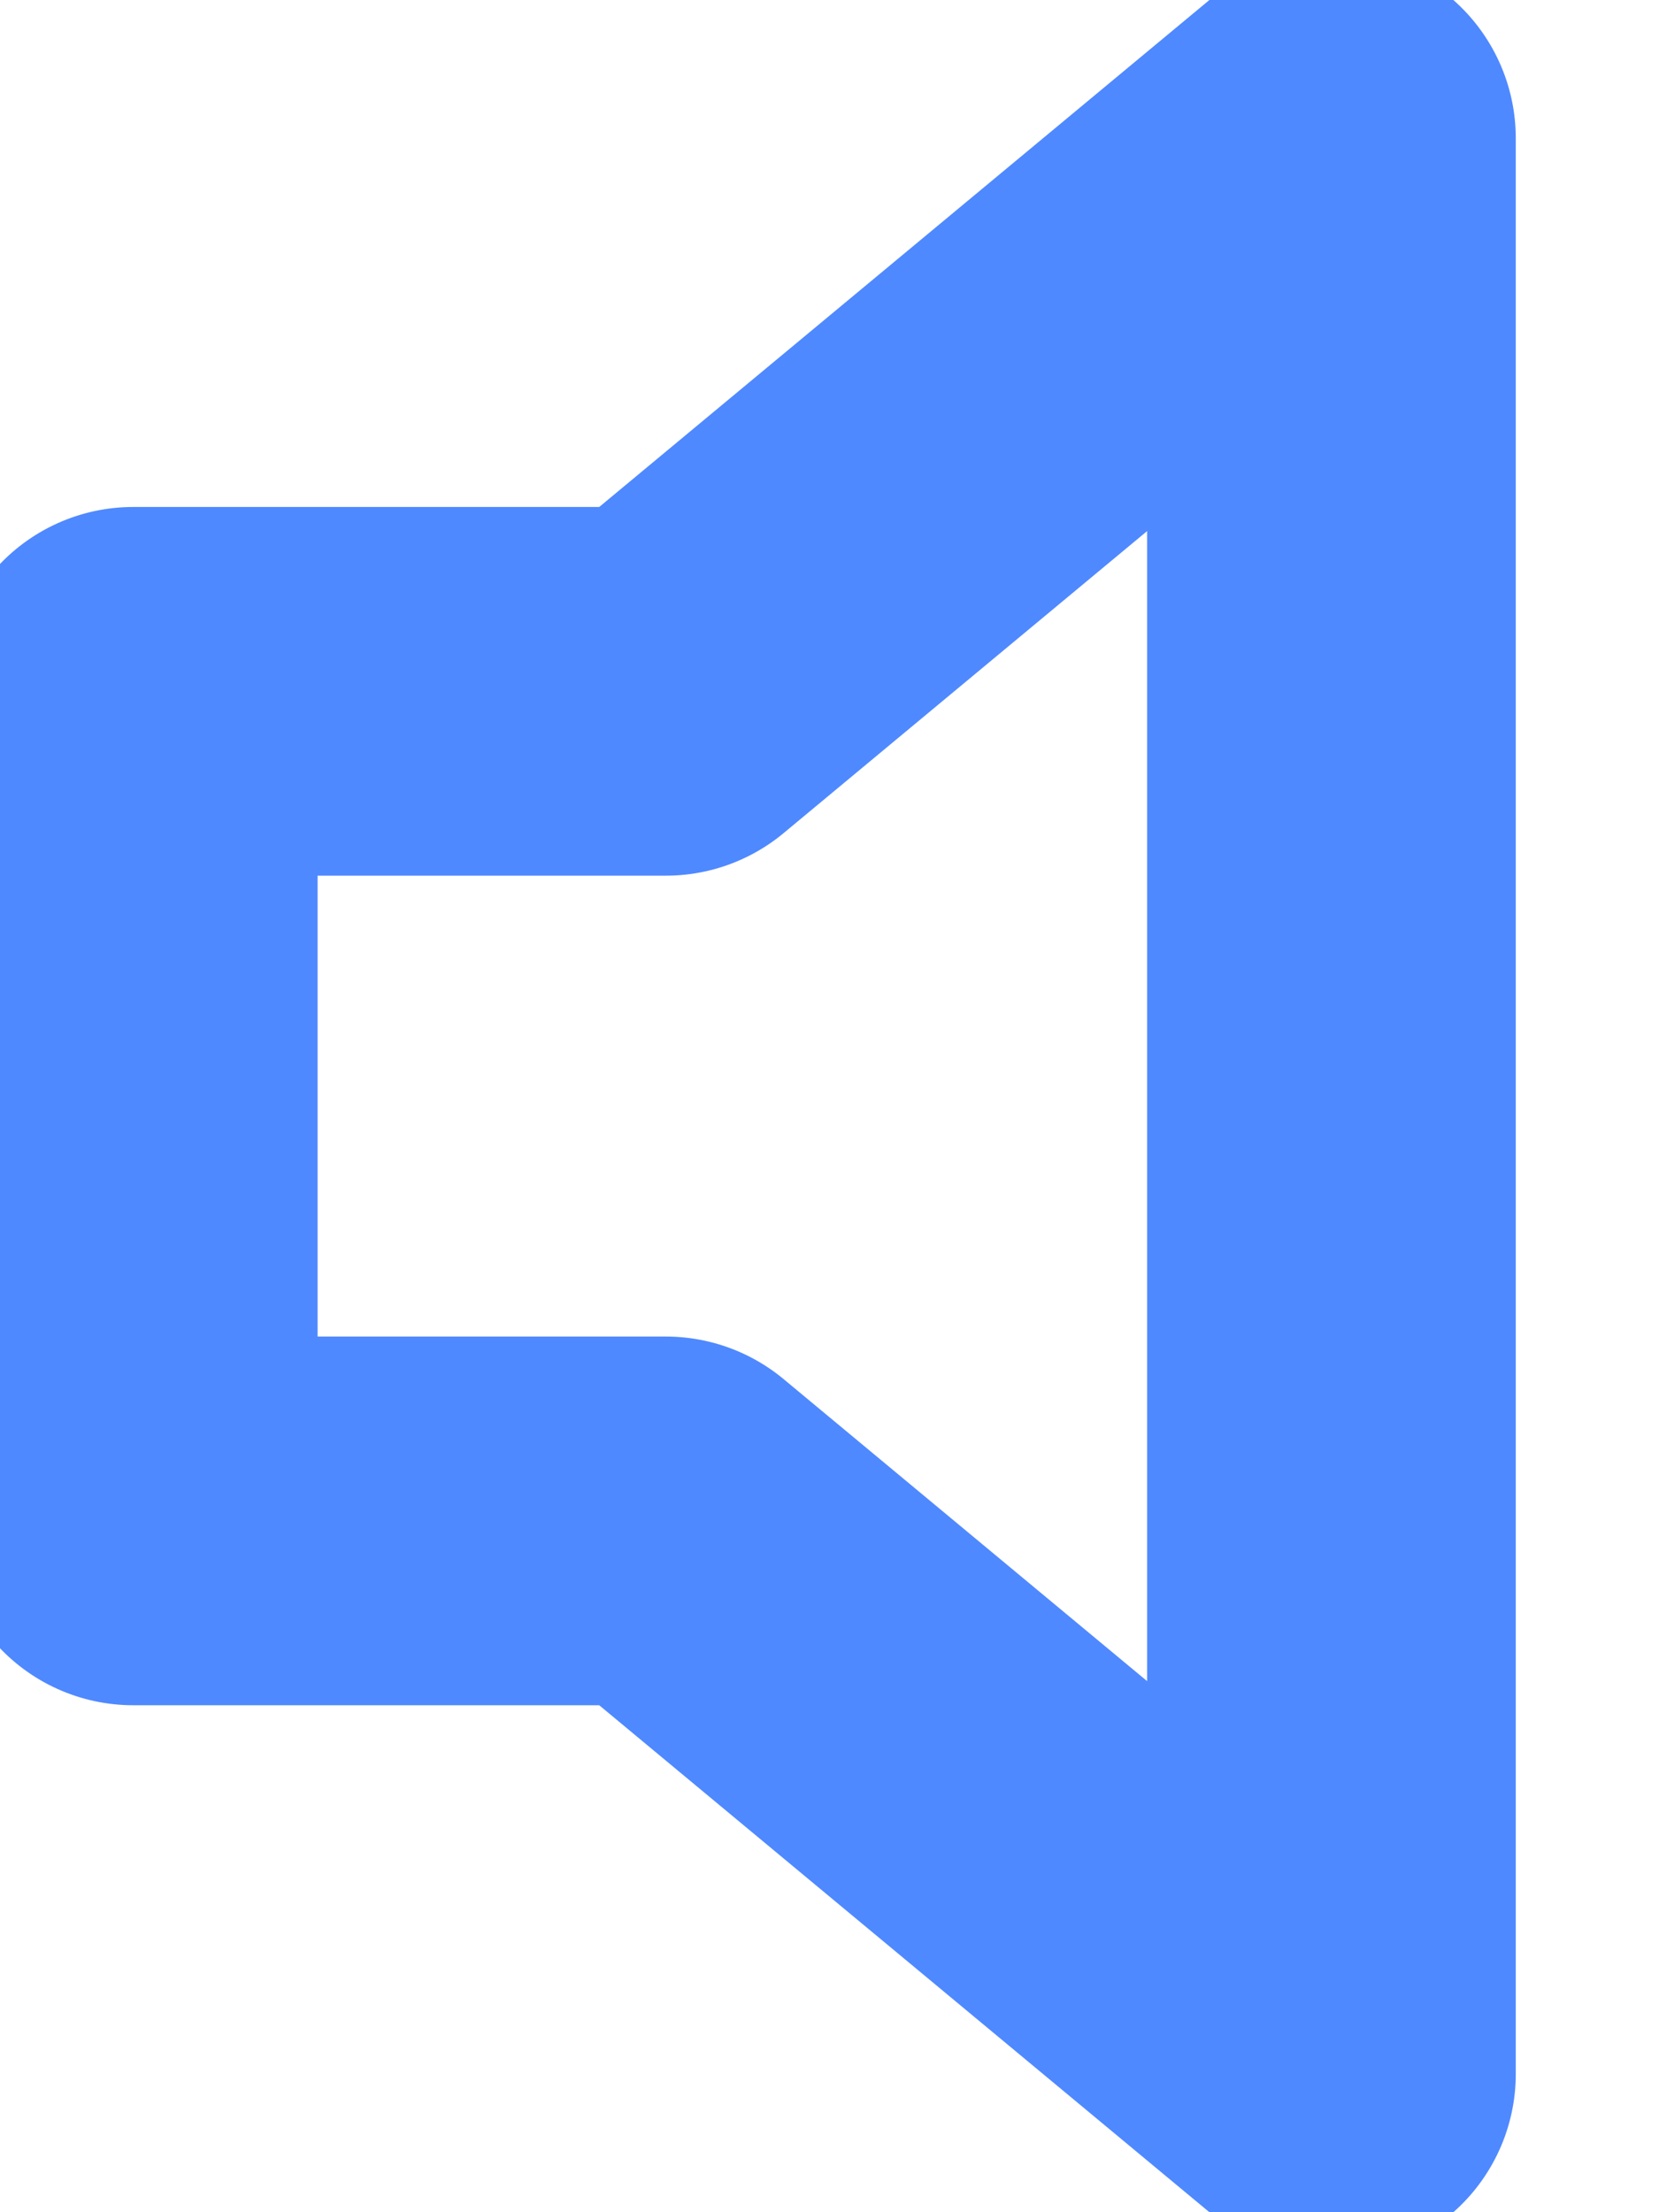 <svg width="9" height="12" viewBox="0 0 9 12" fill="none" xmlns="http://www.w3.org/2000/svg">
<path d="M7.223 0.75L3.612 3.75H0.723V8.25H3.612L7.223 11.25V0.75Z" stroke="#4F89FF" stroke-width="2" stroke-linecap="round" stroke-linejoin="round"/>
</svg>
